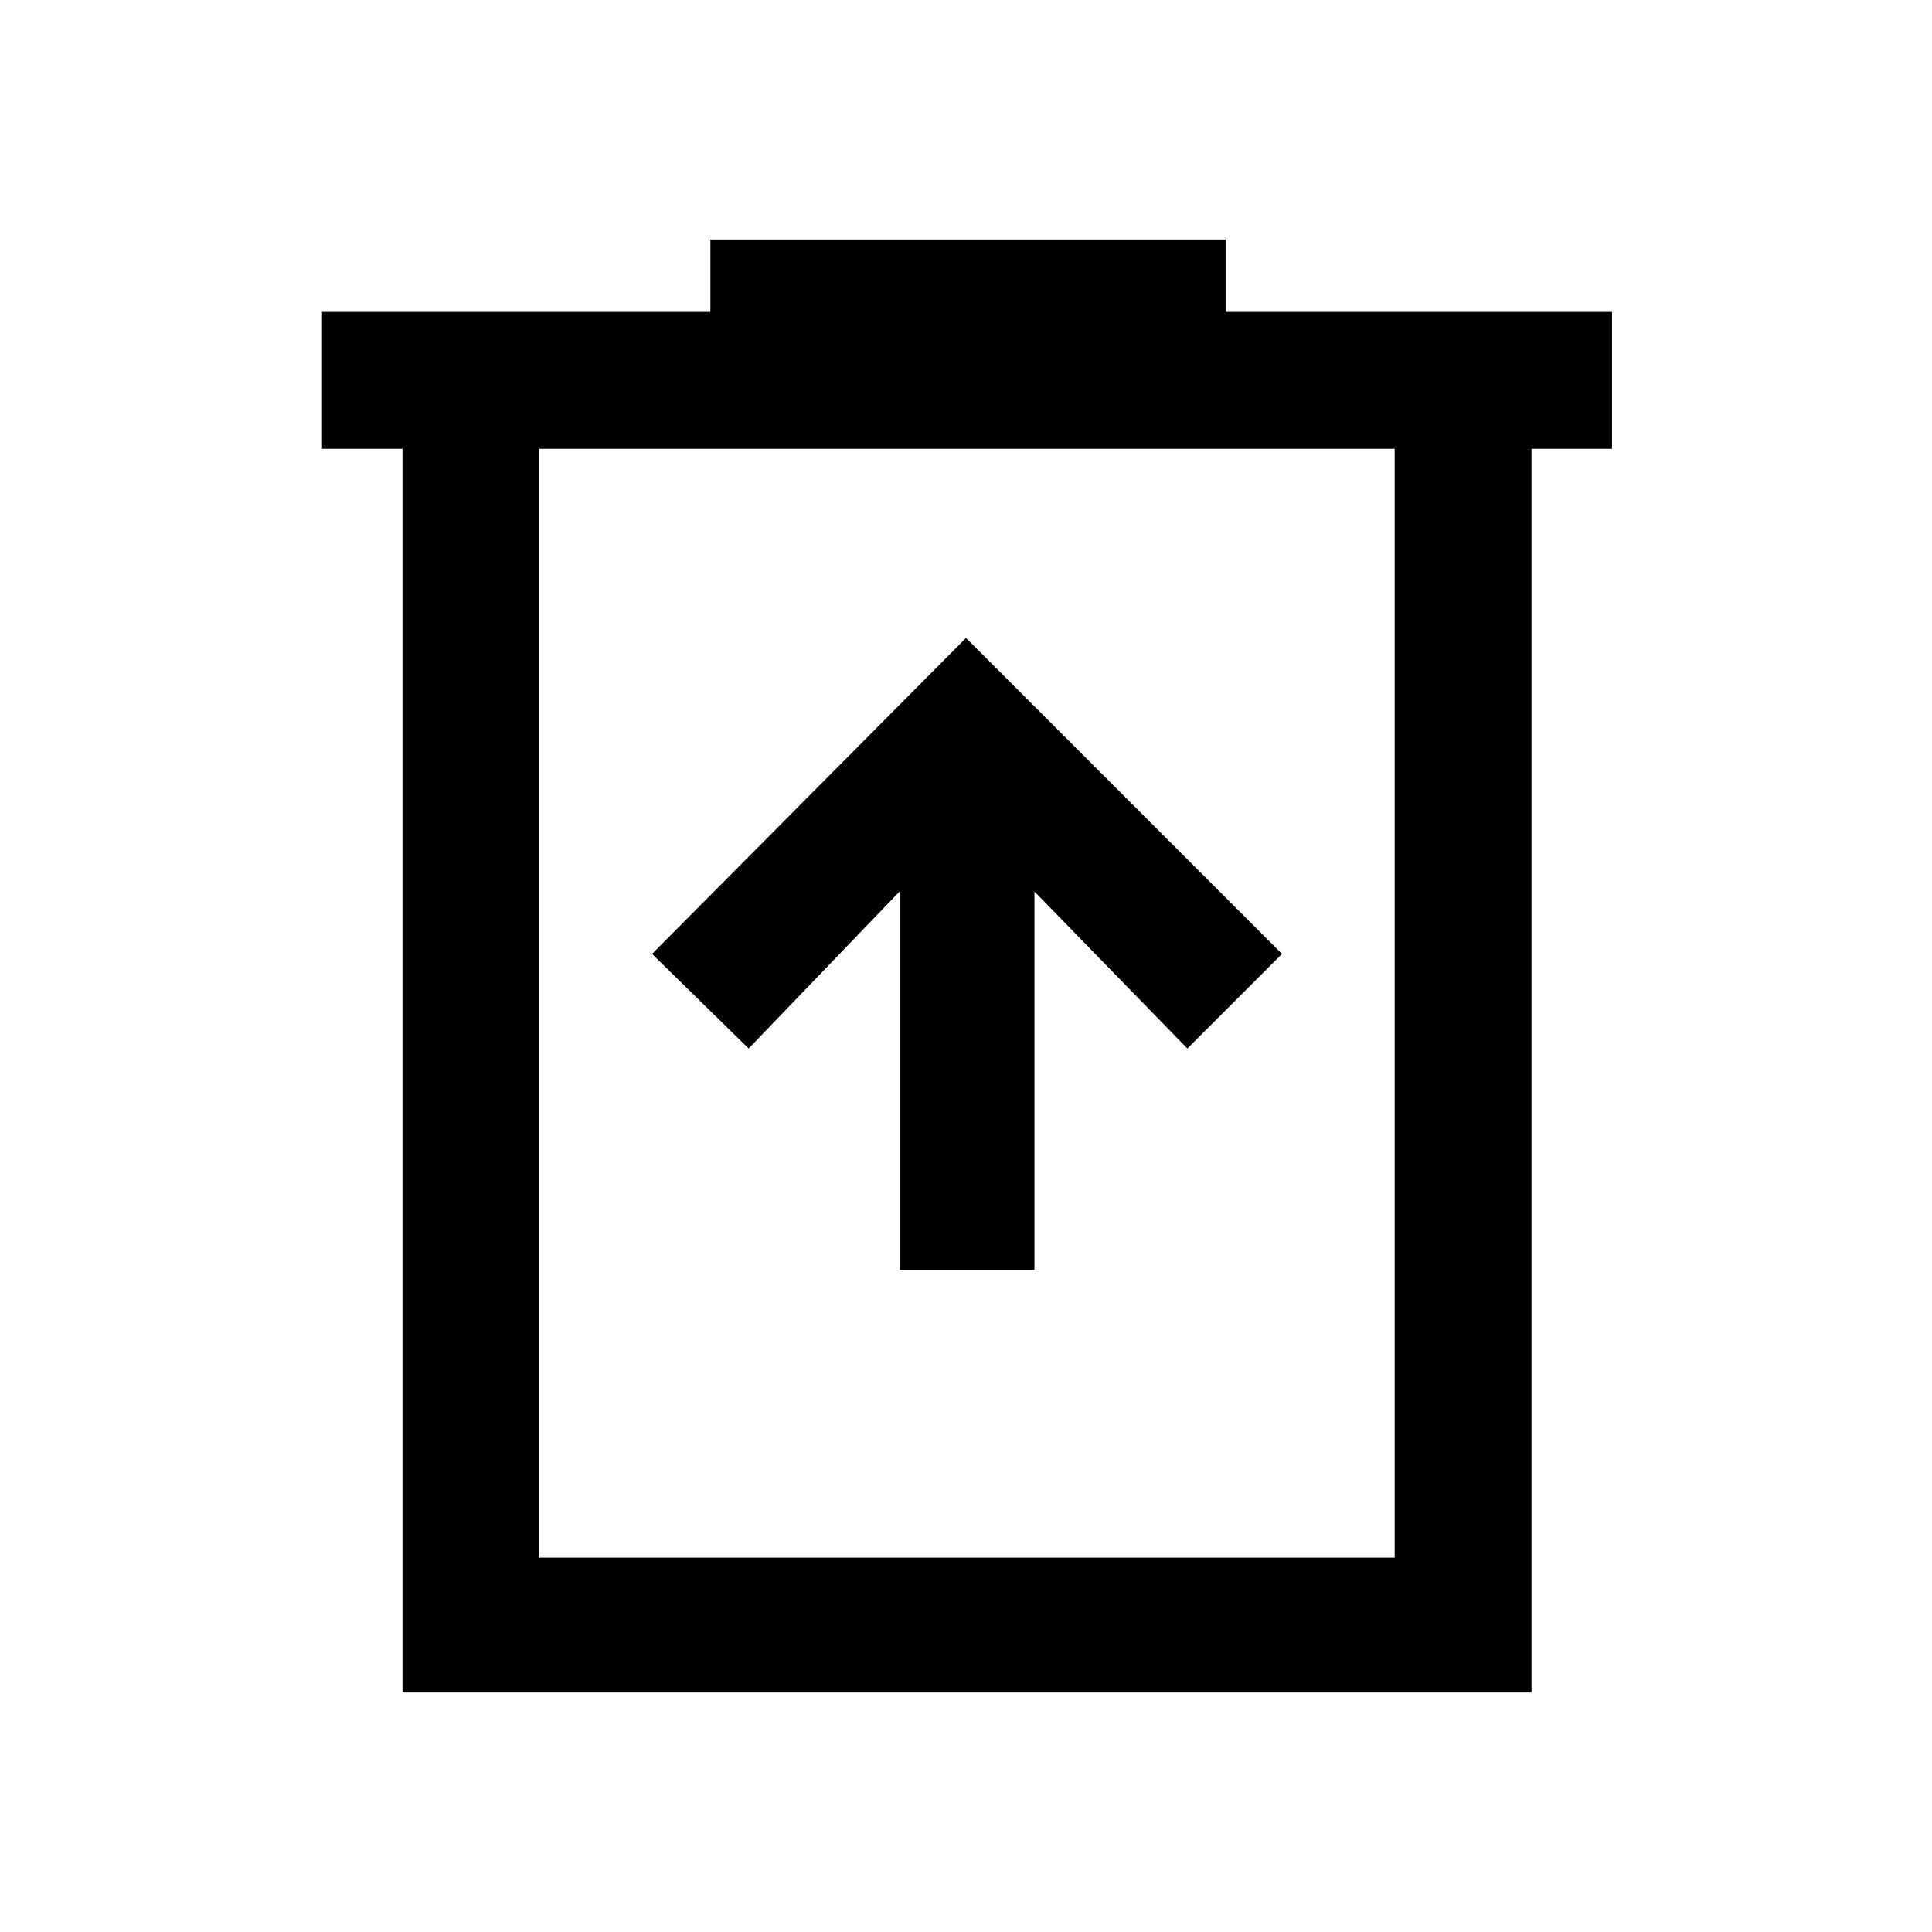 <svg xmlns="http://www.w3.org/2000/svg" height="40" width="40"><path d="M18.625 26.292H21.417V18.458L24.583 21.708L26.542 19.75L20 13.208L13.5 19.75L15.5 21.708L18.625 18.458ZM8.333 35.042V9.292H6.667V6.458H14.708V4.958H25.375V6.458H33.375V9.292H31.708V35.042ZM11.167 32.25H28.875V9.292H11.167ZM11.167 9.292V32.25Z"/></svg>